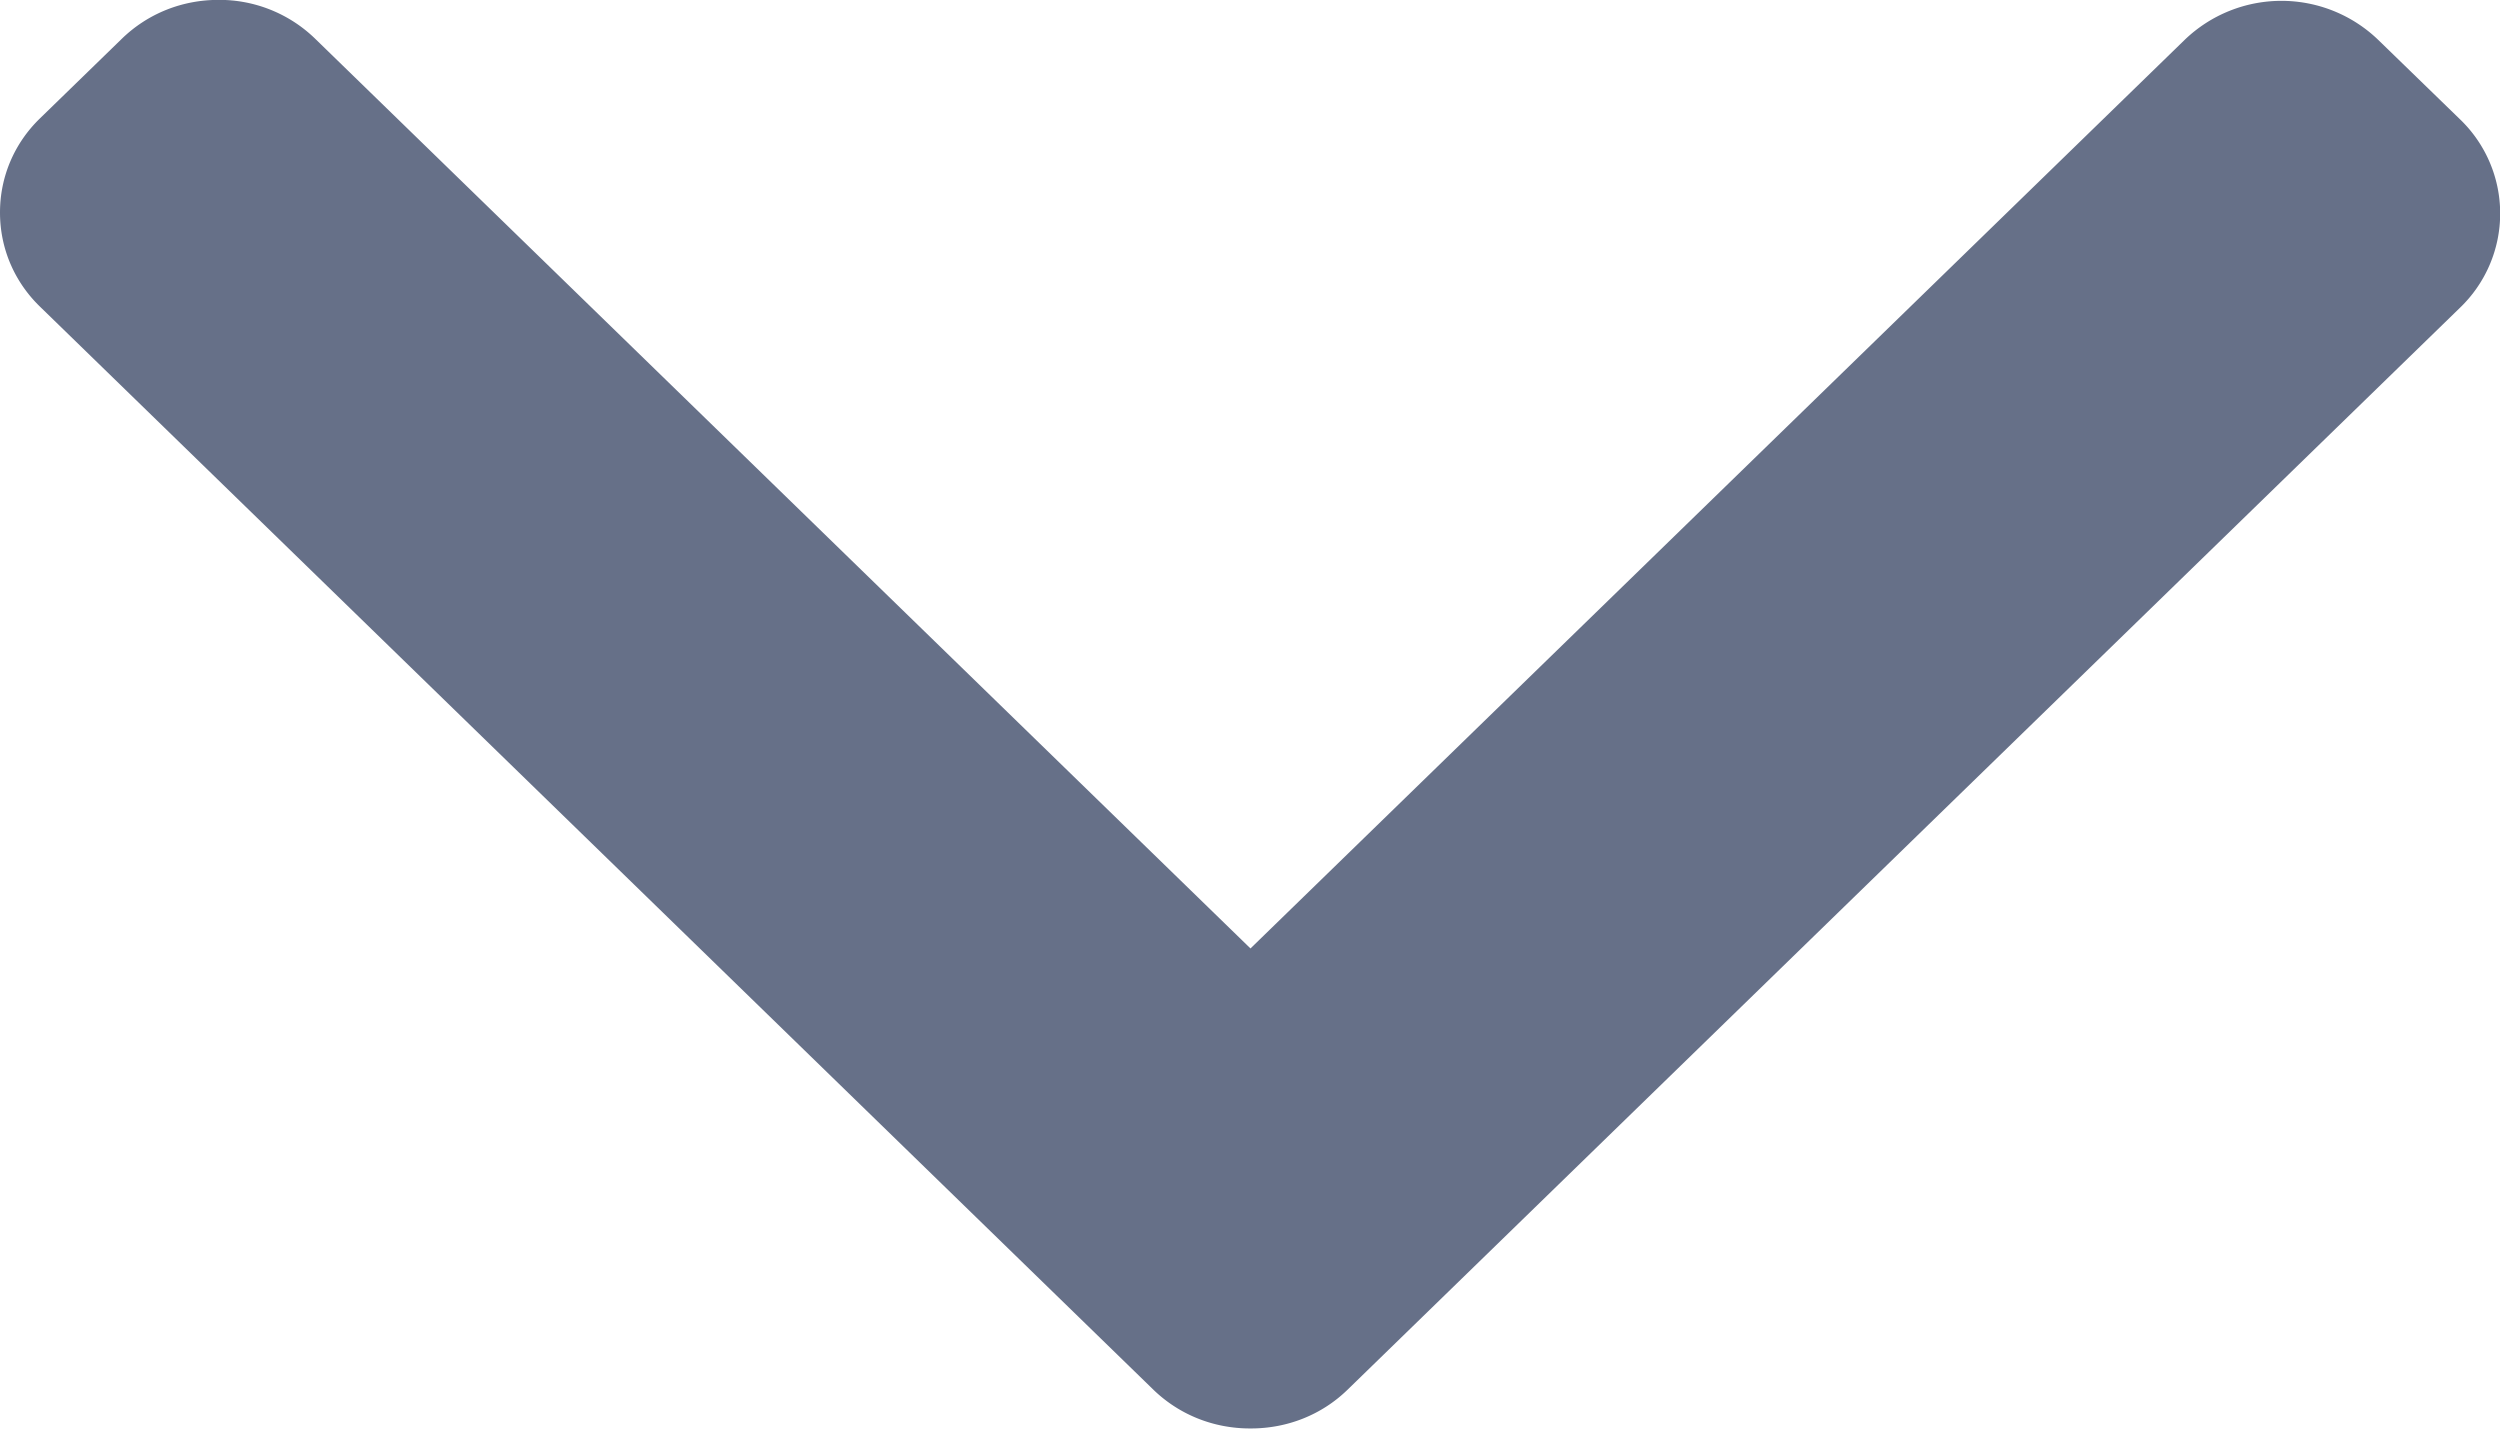 <svg xmlns="http://www.w3.org/2000/svg" width="21" height="12">
    <path fill="#00123A" fill-rule="evenodd" d="M11.319 11.674l9.346-9.09a1.097 1.097 0 0 0 0-1.581l-.689-.669a1.172 1.172 0 0 0-1.624 0l-7.848 7.633L2.648.326a1.155 1.155 0 0 0-.812-.327c-.308 0-.596.116-.813.327L.335.995c-.216.21-.335.491-.335.79 0 .299.119.58.335.79l9.354 9.099c.217.21.507.326.815.325.309.001.599-.115.815-.325z" opacity=".6"/>
</svg>
